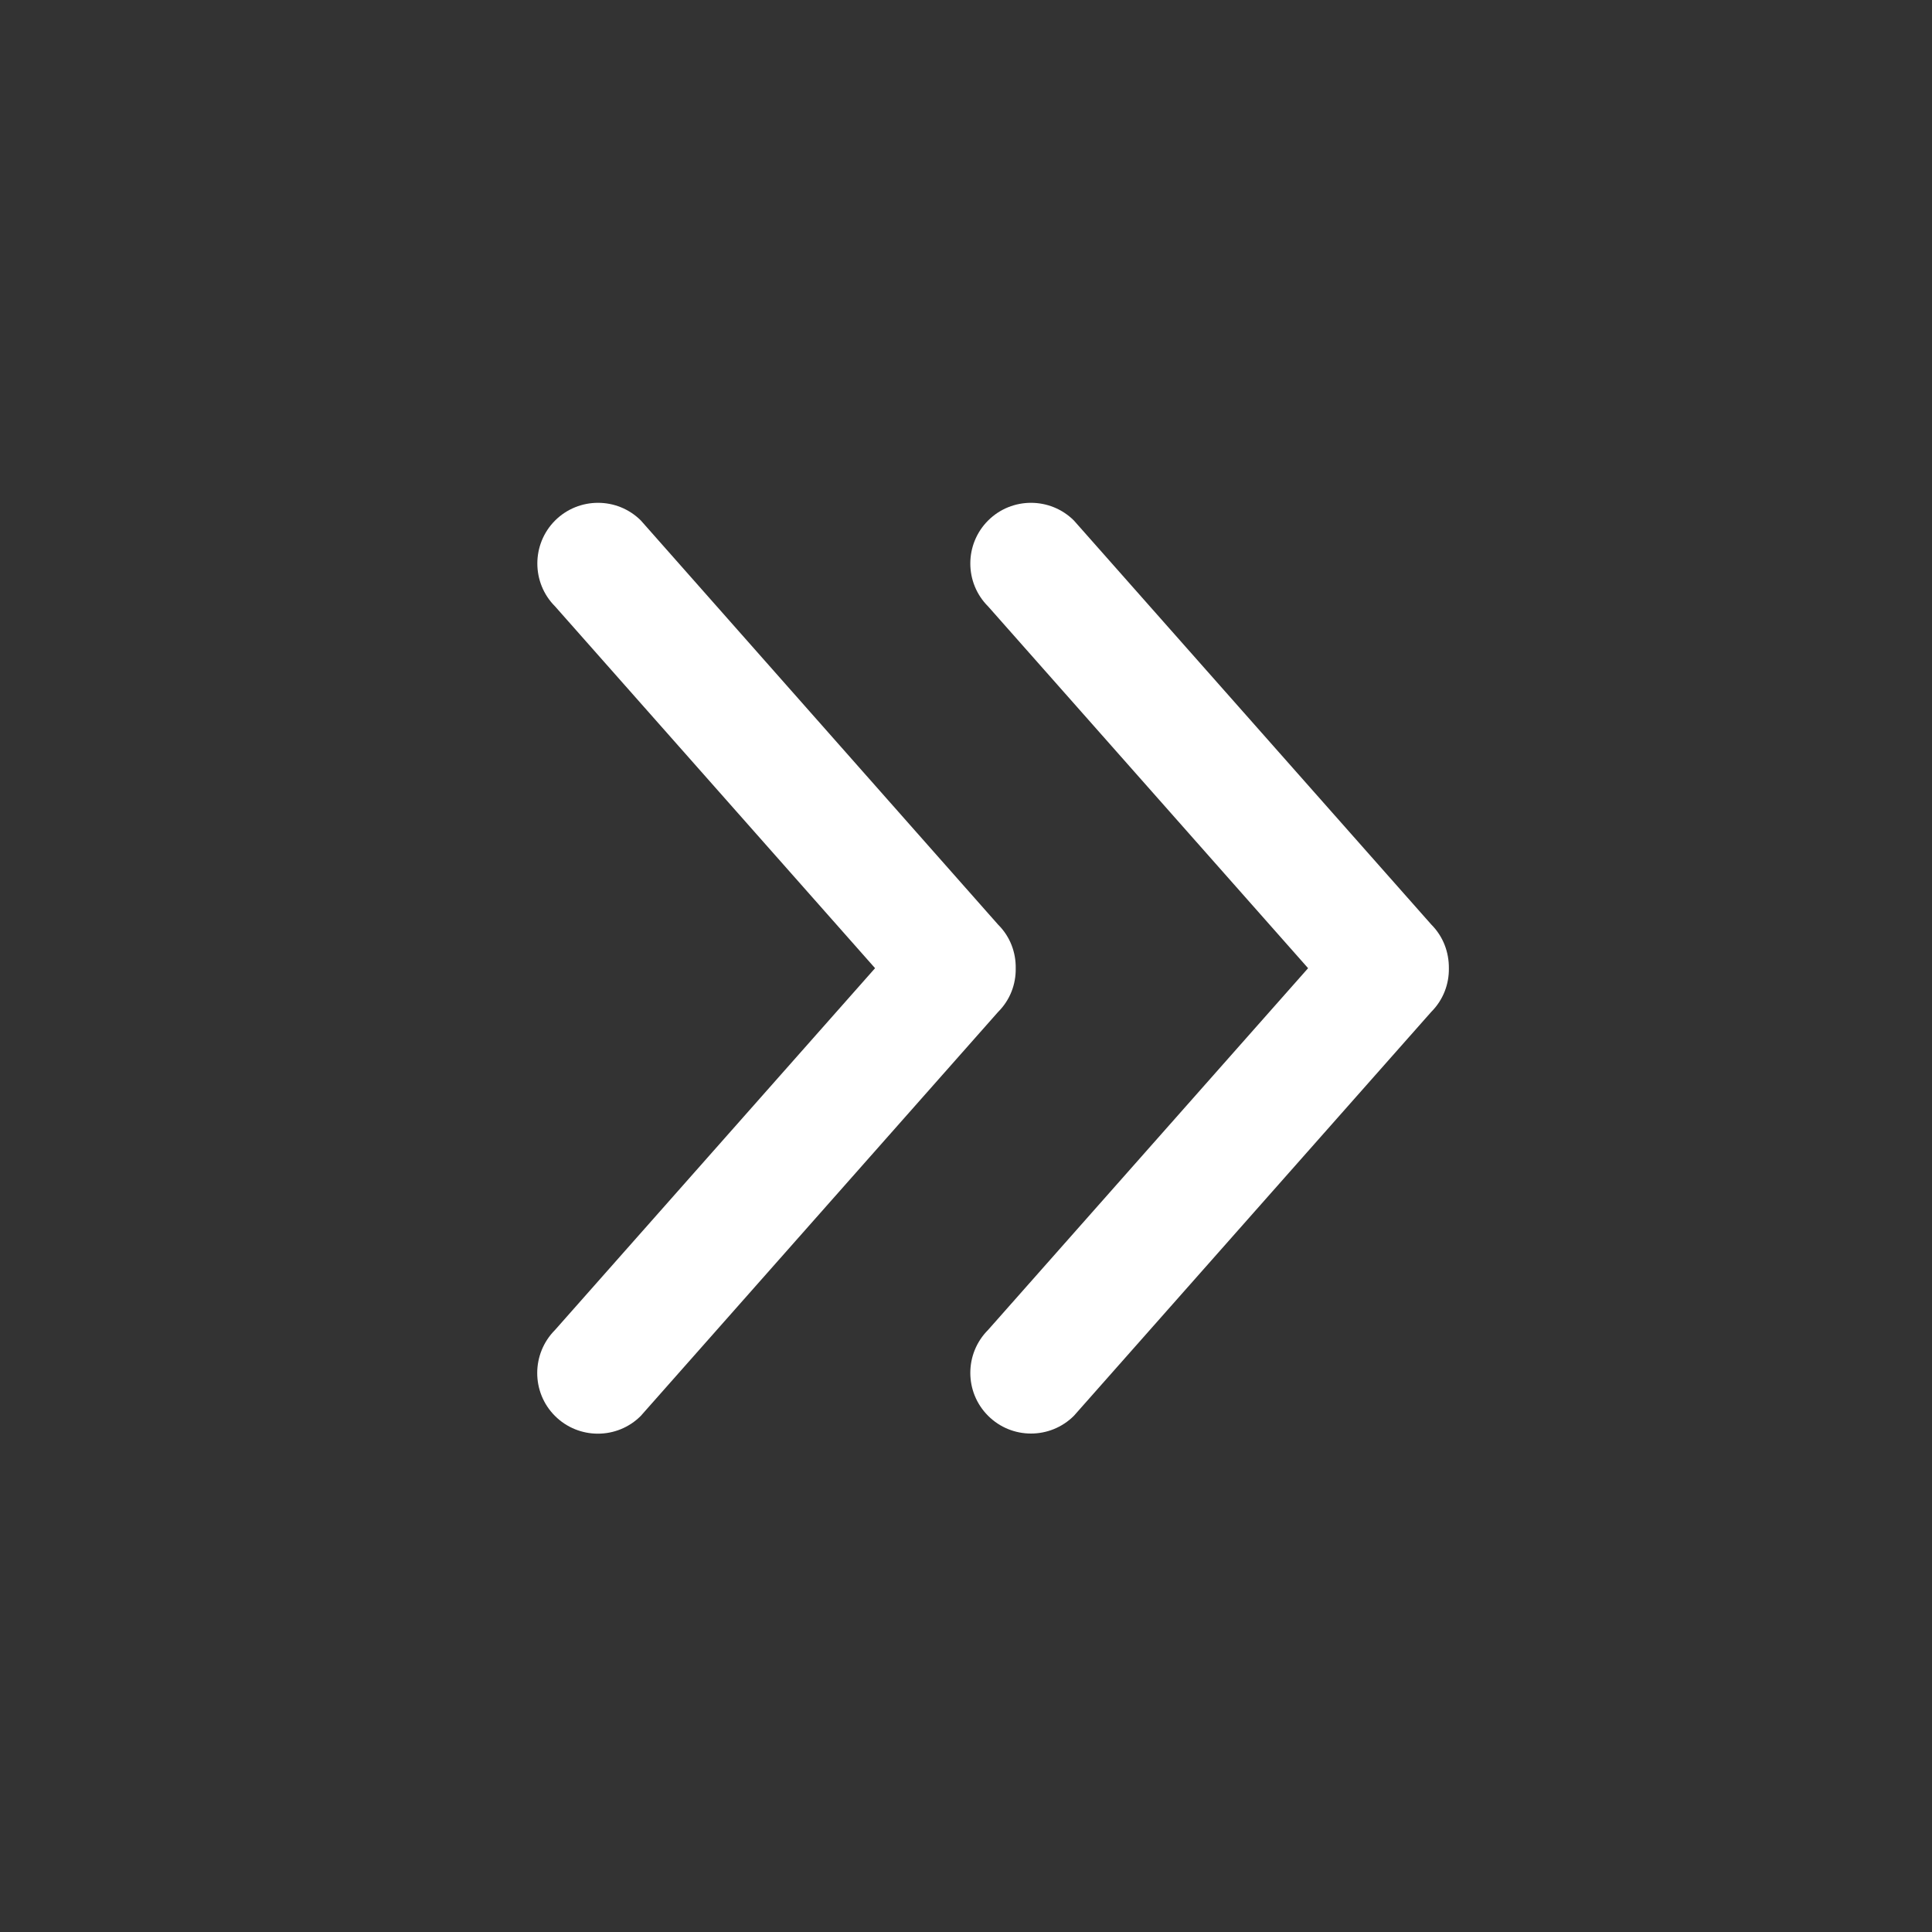 <svg width="30" height="30" viewBox="0 0 30 30" fill="none" xmlns="http://www.w3.org/2000/svg">
<rect x="0" y="0" width="30" height="30" fill="#333333" stroke="none"/>
<path d="M22.224 14.355L16.676 8.083C16.308 7.716 15.71 7.716 15.343 8.083C14.975 8.451 14.975 9.049 15.343 9.416L20.312 15.034L15.343 20.651C14.975 21.019 14.975 21.617 15.343 21.984C15.71 22.352 16.308 22.352 16.676 21.984L22.224 15.713C22.412 15.525 22.502 15.279 22.498 15.034C22.5 14.788 22.412 14.543 22.224 14.355ZM8.617 21.986C8.985 22.354 9.583 22.354 9.95 21.986L15.498 15.714C15.686 15.527 15.776 15.281 15.772 15.036C15.776 14.79 15.686 14.543 15.498 14.357L9.952 8.083C9.585 7.716 8.987 7.716 8.619 8.083C8.252 8.451 8.252 9.049 8.619 9.416L13.588 15.034L8.619 20.651C8.25 21.021 8.25 21.619 8.617 21.986Z" fill="white"/>
</svg>
